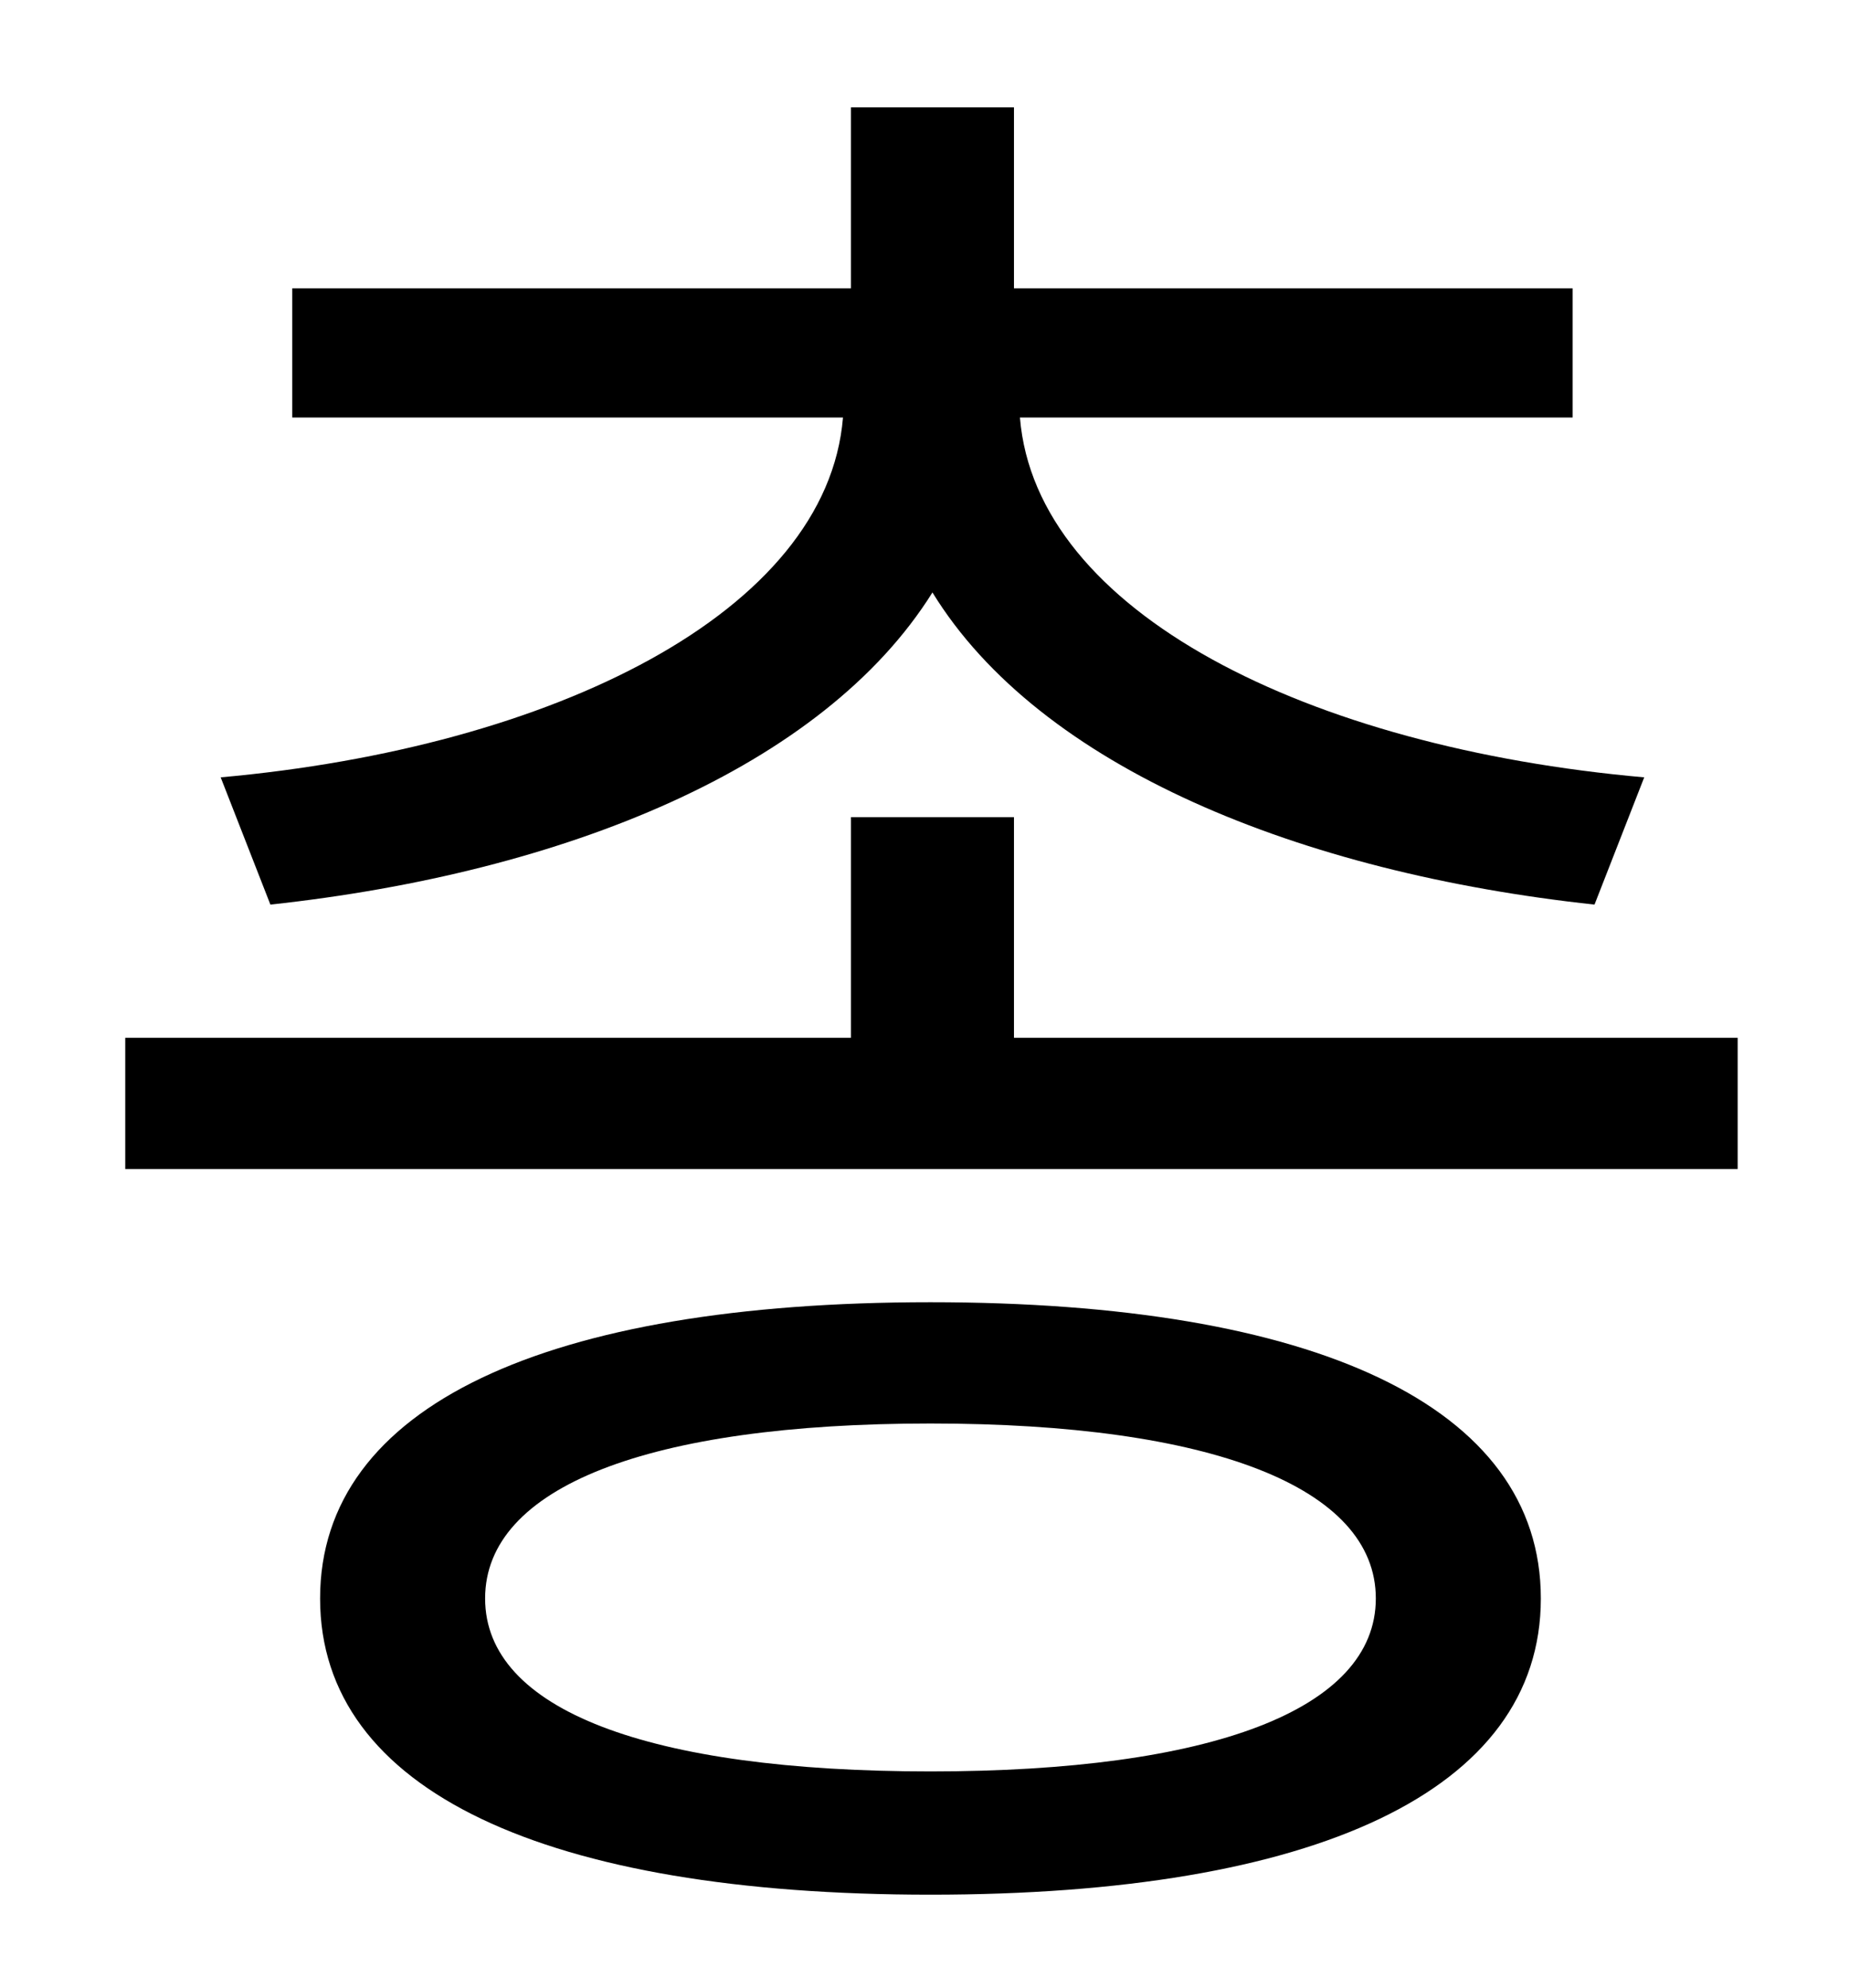 <?xml version="1.0" standalone="no"?>
<!DOCTYPE svg PUBLIC "-//W3C//DTD SVG 1.1//EN" "http://www.w3.org/Graphics/SVG/1.1/DTD/svg11.dtd" >
<svg xmlns="http://www.w3.org/2000/svg" xmlns:xlink="http://www.w3.org/1999/xlink" version="1.1" viewBox="-10 0 930 1000">
   <path fill="currentColor"
d="M126 455l-25 -64c167 -15 305 -83 313 -181h-277v-65h281v-91h82v91h281v65h-278c8 98 145 166 314 181l-25 64c-148 -16 -279 -69 -333 -157c-55 88 -185 141 -333 157zM458 891c141 0 224 -31 224 -87s-83 -88 -224 -88c-142 0 -224 32 -224 88s82 87 224 87zM458 655
c193 0 307 52 307 149s-114 149 -307 149s-307 -52 -307 -149s114 -149 307 -149zM500 522h364v66h-811v-66h365v-111h82v111z" />
</svg>
